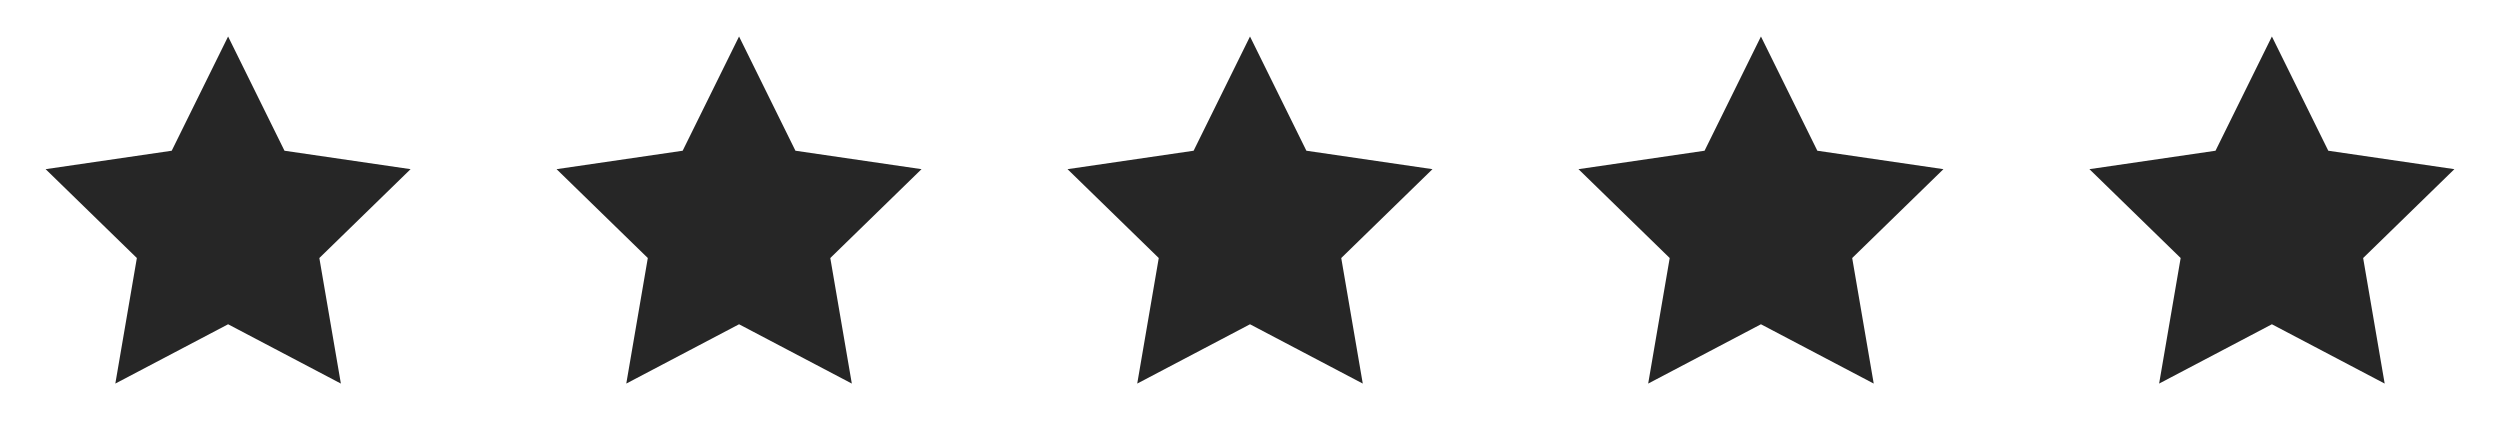 <svg width="137" height="24" viewBox="0 0 137 24" fill="none" xmlns="http://www.w3.org/2000/svg">
<path d="M12.5 2L15.59 8.26L22.5 9.27L17.5 14.14L18.68 21.02L12.5 17.77L6.32 21.02L7.5 14.14L2.5 9.27L9.41 8.26L12.5 2Z" fill="#262626"/>
<path d="M40.5 2L43.59 8.26L50.5 9.27L45.5 14.14L46.68 21.02L40.5 17.77L34.32 21.02L35.5 14.14L30.5 9.27L37.41 8.26L40.5 2Z" fill="#262626"/>
<path d="M68.5 2L71.59 8.26L78.5 9.27L73.5 14.14L74.68 21.02L68.5 17.77L62.32 21.02L63.5 14.14L58.5 9.27L65.41 8.26L68.5 2Z" fill="#262626"/>
<path d="M96.5 2L99.59 8.26L106.5 9.27L101.5 14.14L102.68 21.02L96.5 17.77L90.32 21.02L91.5 14.14L86.5 9.27L93.41 8.26L96.5 2Z" fill="#262626"/>
<path d="M124.5 2L127.59 8.26L134.5 9.27L129.5 14.14L130.68 21.02L124.5 17.77L118.32 21.02L119.5 14.14L114.5 9.27L121.41 8.26L124.5 2Z" fill="#262626"/>
</svg>
